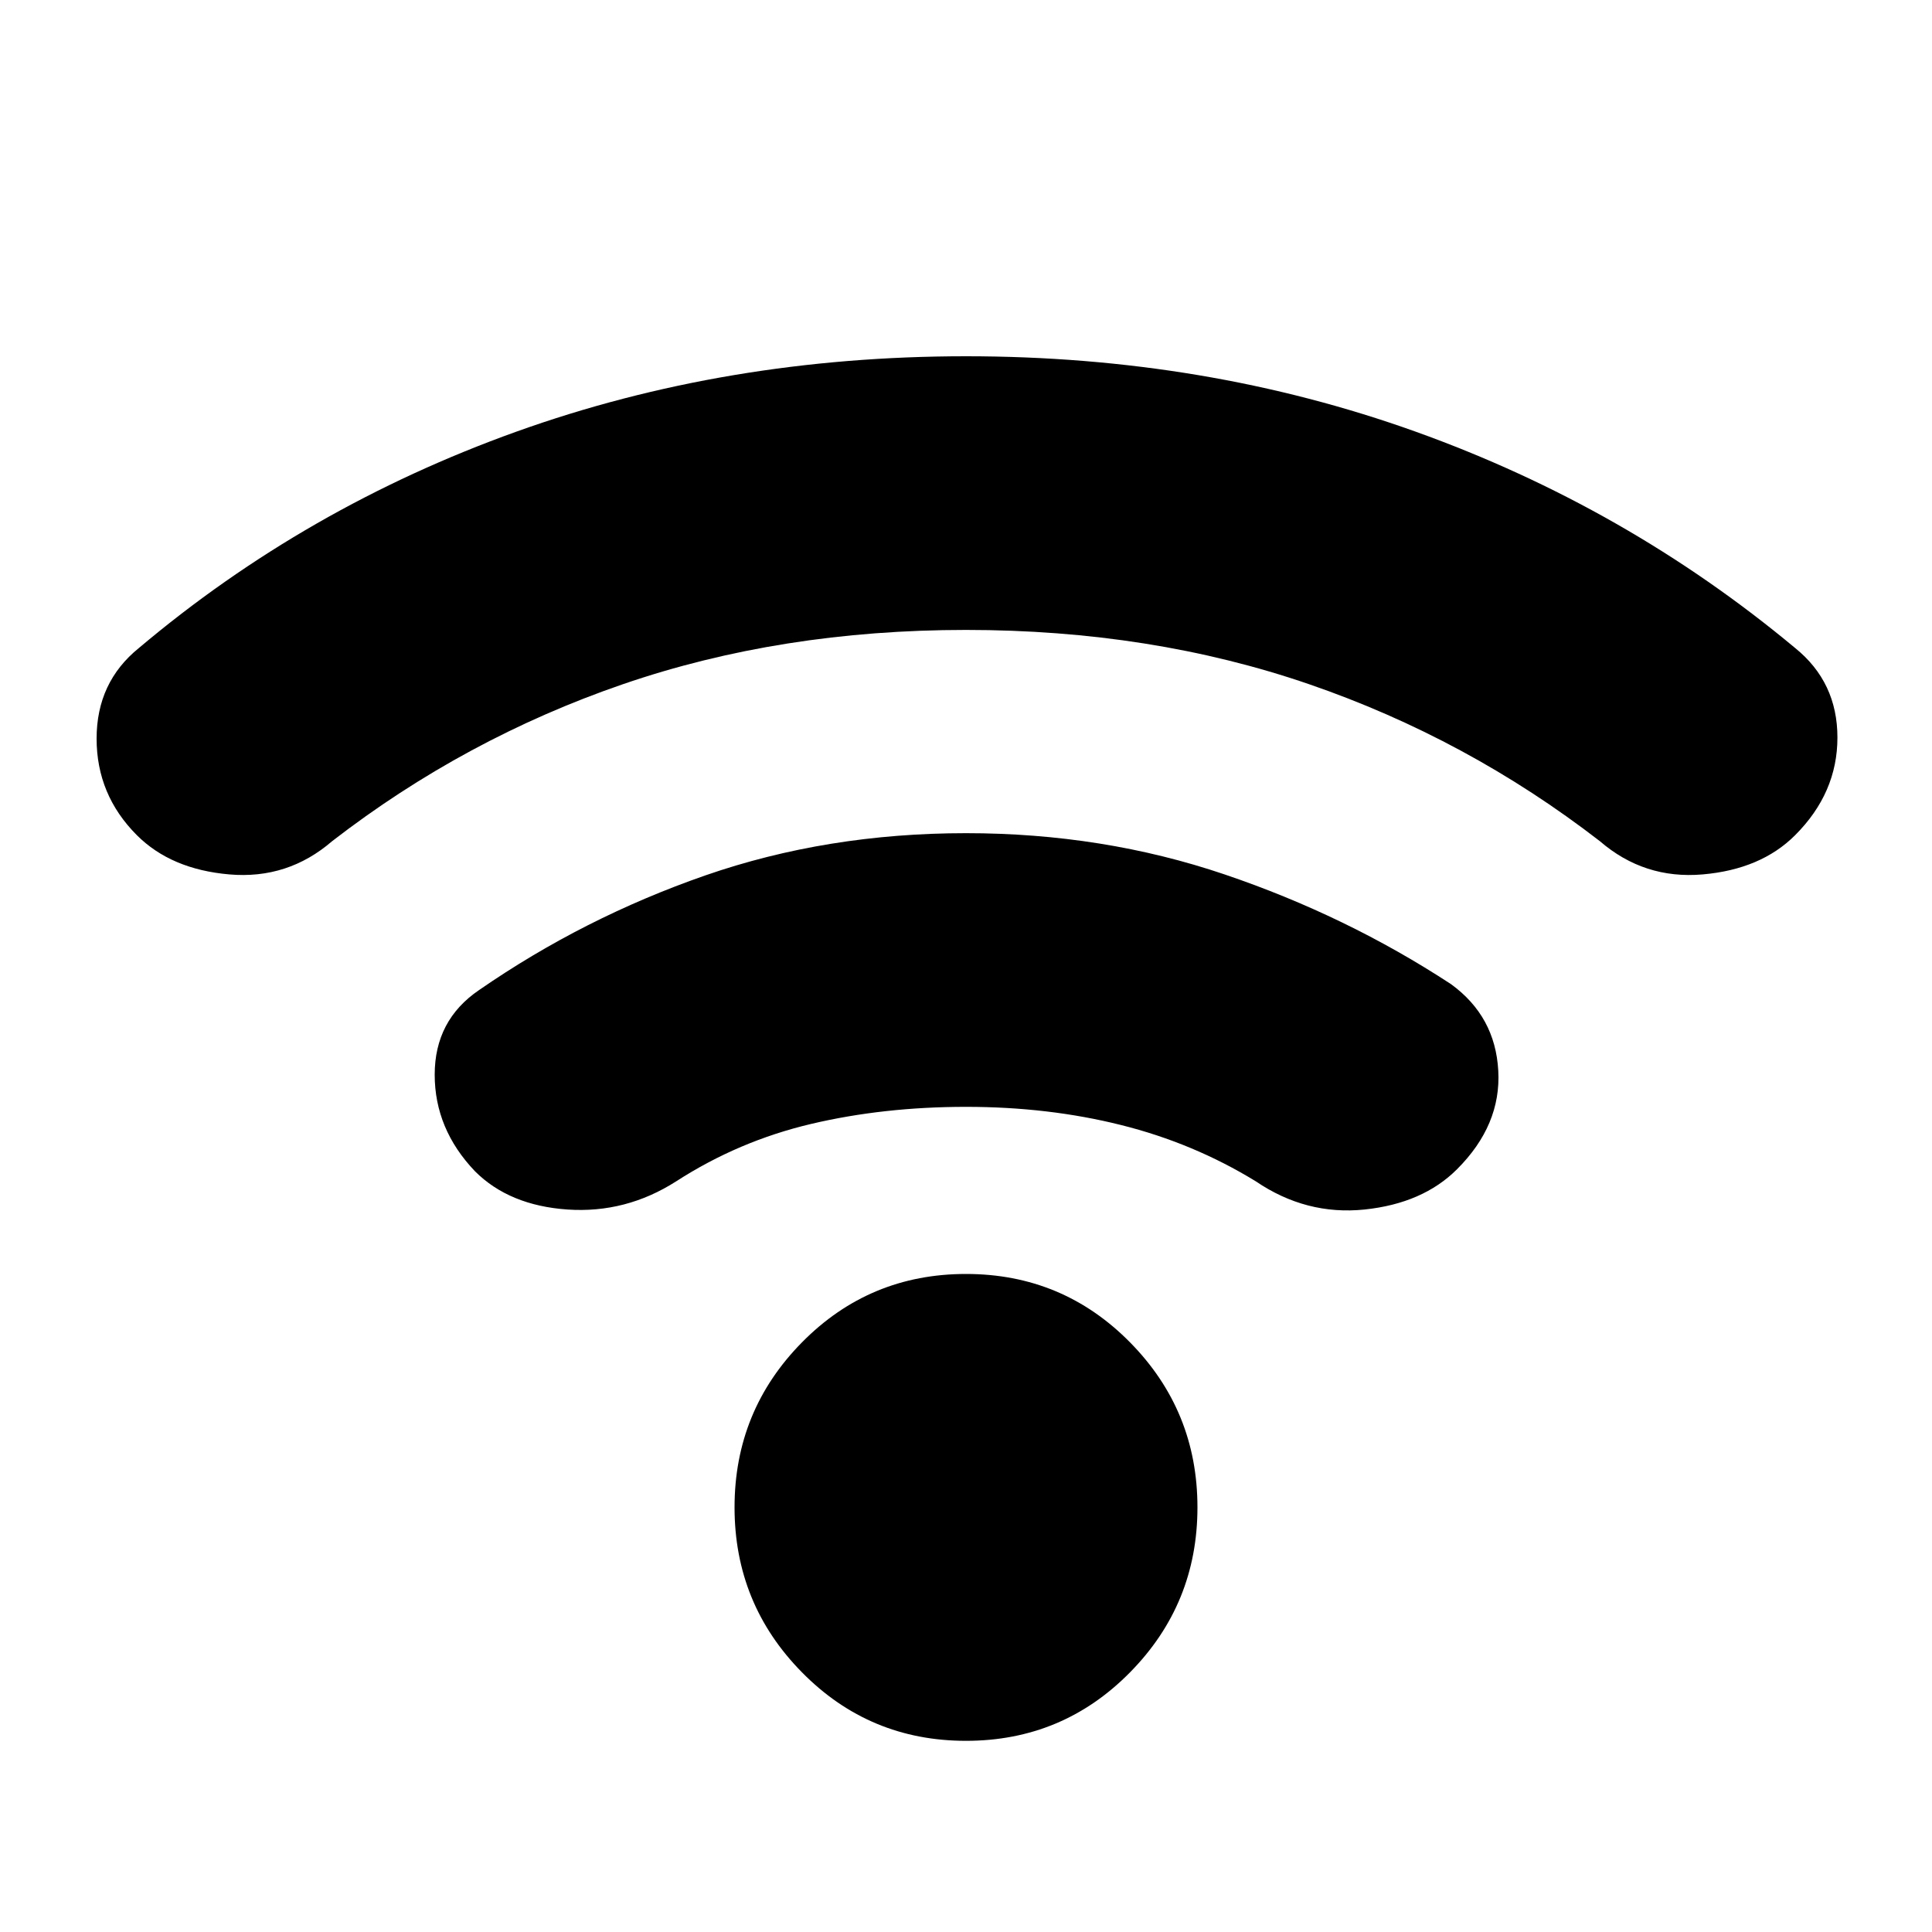 <svg xmlns="http://www.w3.org/2000/svg" height="20" width="20"><path d="M4.917 12.125Q4.5 11.688 4.5 11.125Q4.5 10.562 4.958 10.25Q6.042 9.5 7.302 9.062Q8.562 8.625 10 8.625Q11.417 8.625 12.677 9.052Q13.938 9.479 15.021 10.188Q15.479 10.521 15.51 11.083Q15.542 11.646 15.083 12.104Q14.729 12.458 14.125 12.521Q13.521 12.583 13 12.229Q12.354 11.833 11.604 11.646Q10.854 11.458 10 11.458Q9.146 11.458 8.396 11.635Q7.646 11.812 7 12.229Q6.479 12.562 5.875 12.521Q5.271 12.479 4.917 12.125ZM1.417 8.646Q1 8.229 1 7.646Q1 7.062 1.438 6.708Q3.167 5.25 5.344 4.469Q7.521 3.688 10 3.688Q12.479 3.688 14.656 4.469Q16.833 5.25 18.583 6.708Q19.021 7.062 19.021 7.635Q19.021 8.208 18.583 8.646Q18.229 9 17.625 9.052Q17.021 9.104 16.562 8.708Q15.188 7.646 13.552 7.083Q11.917 6.521 10 6.521Q8.083 6.521 6.448 7.083Q4.812 7.646 3.438 8.708Q2.979 9.104 2.375 9.052Q1.771 9 1.417 8.646ZM10 18.021Q9 18.021 8.302 17.312Q7.604 16.604 7.604 15.604Q7.604 14.604 8.302 13.896Q9 13.188 10 13.188Q11 13.188 11.698 13.896Q12.396 14.604 12.396 15.604Q12.396 16.604 11.698 17.312Q11 18.021 10 18.021Z"/></svg>
